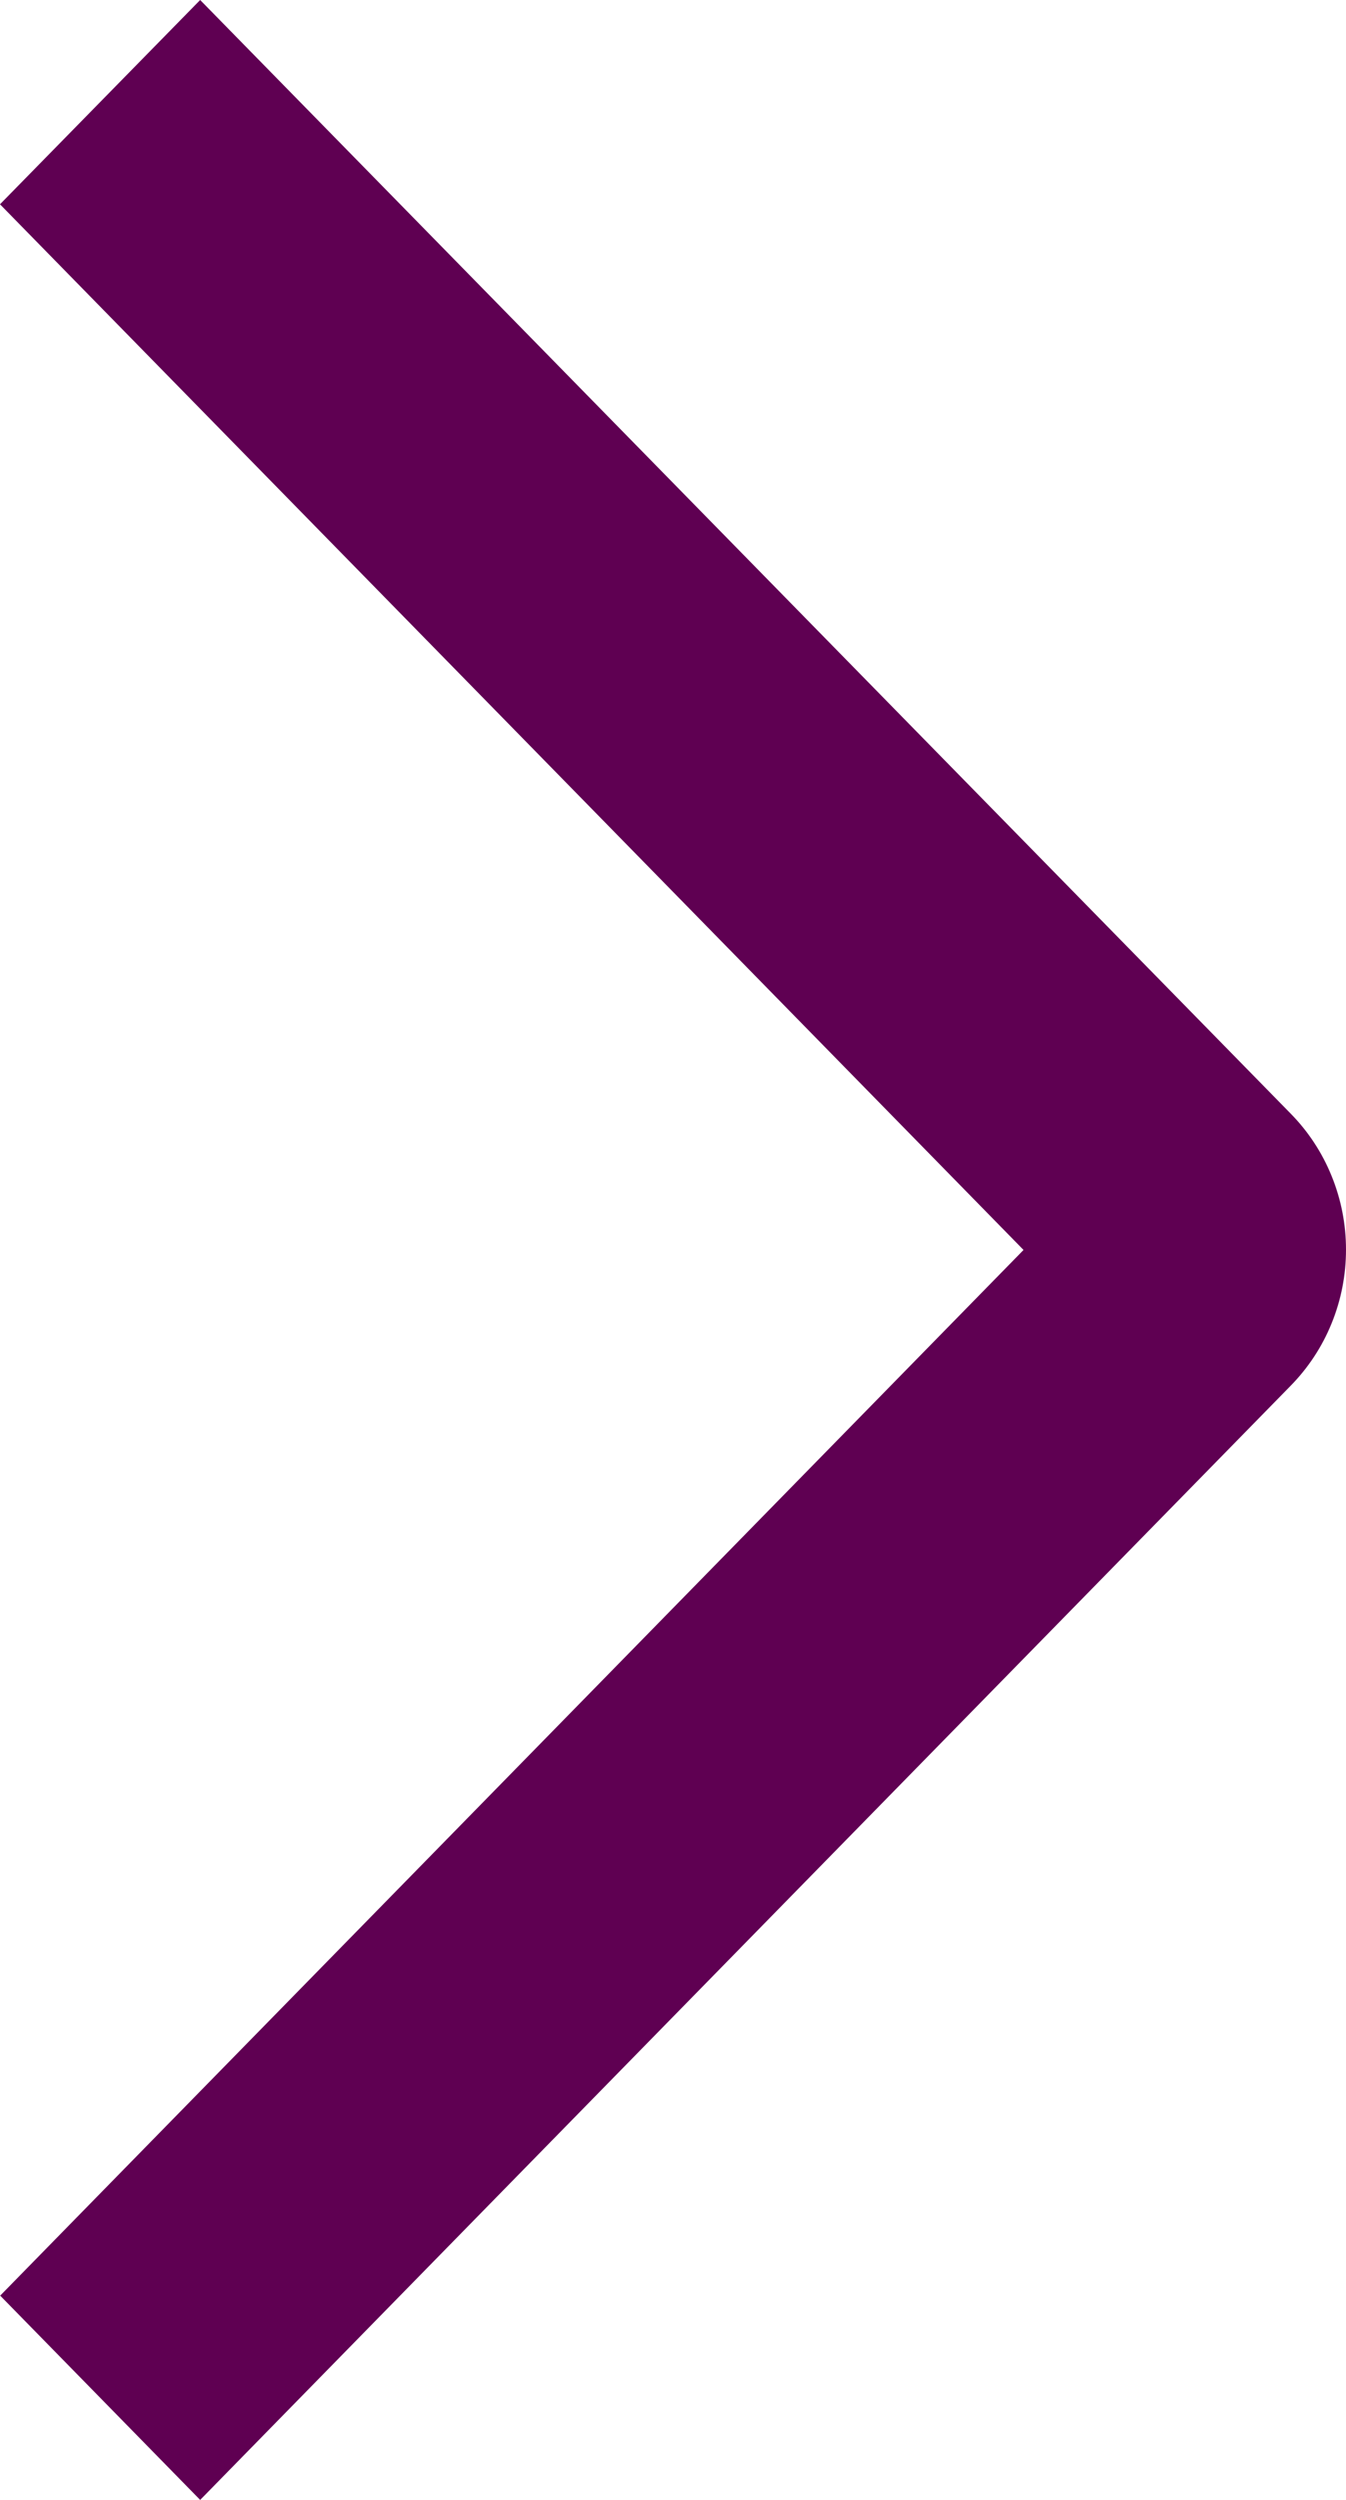 <svg width="21" height="39" viewBox="0 0 21 39" fill="none" xmlns="http://www.w3.org/2000/svg">
<path d="M6.83856e-07 3.187L3.123 1.56284e-06L20.135 17.371C20.409 17.649 20.627 17.98 20.775 18.345C20.924 18.71 21 19.101 21 19.495C21 19.89 20.924 20.281 20.775 20.646C20.627 21.011 20.409 21.341 20.135 21.62L3.123 39L0.003 35.813L15.969 19.5L6.83856e-07 3.187Z" fill="#5F0052"/>
</svg>
